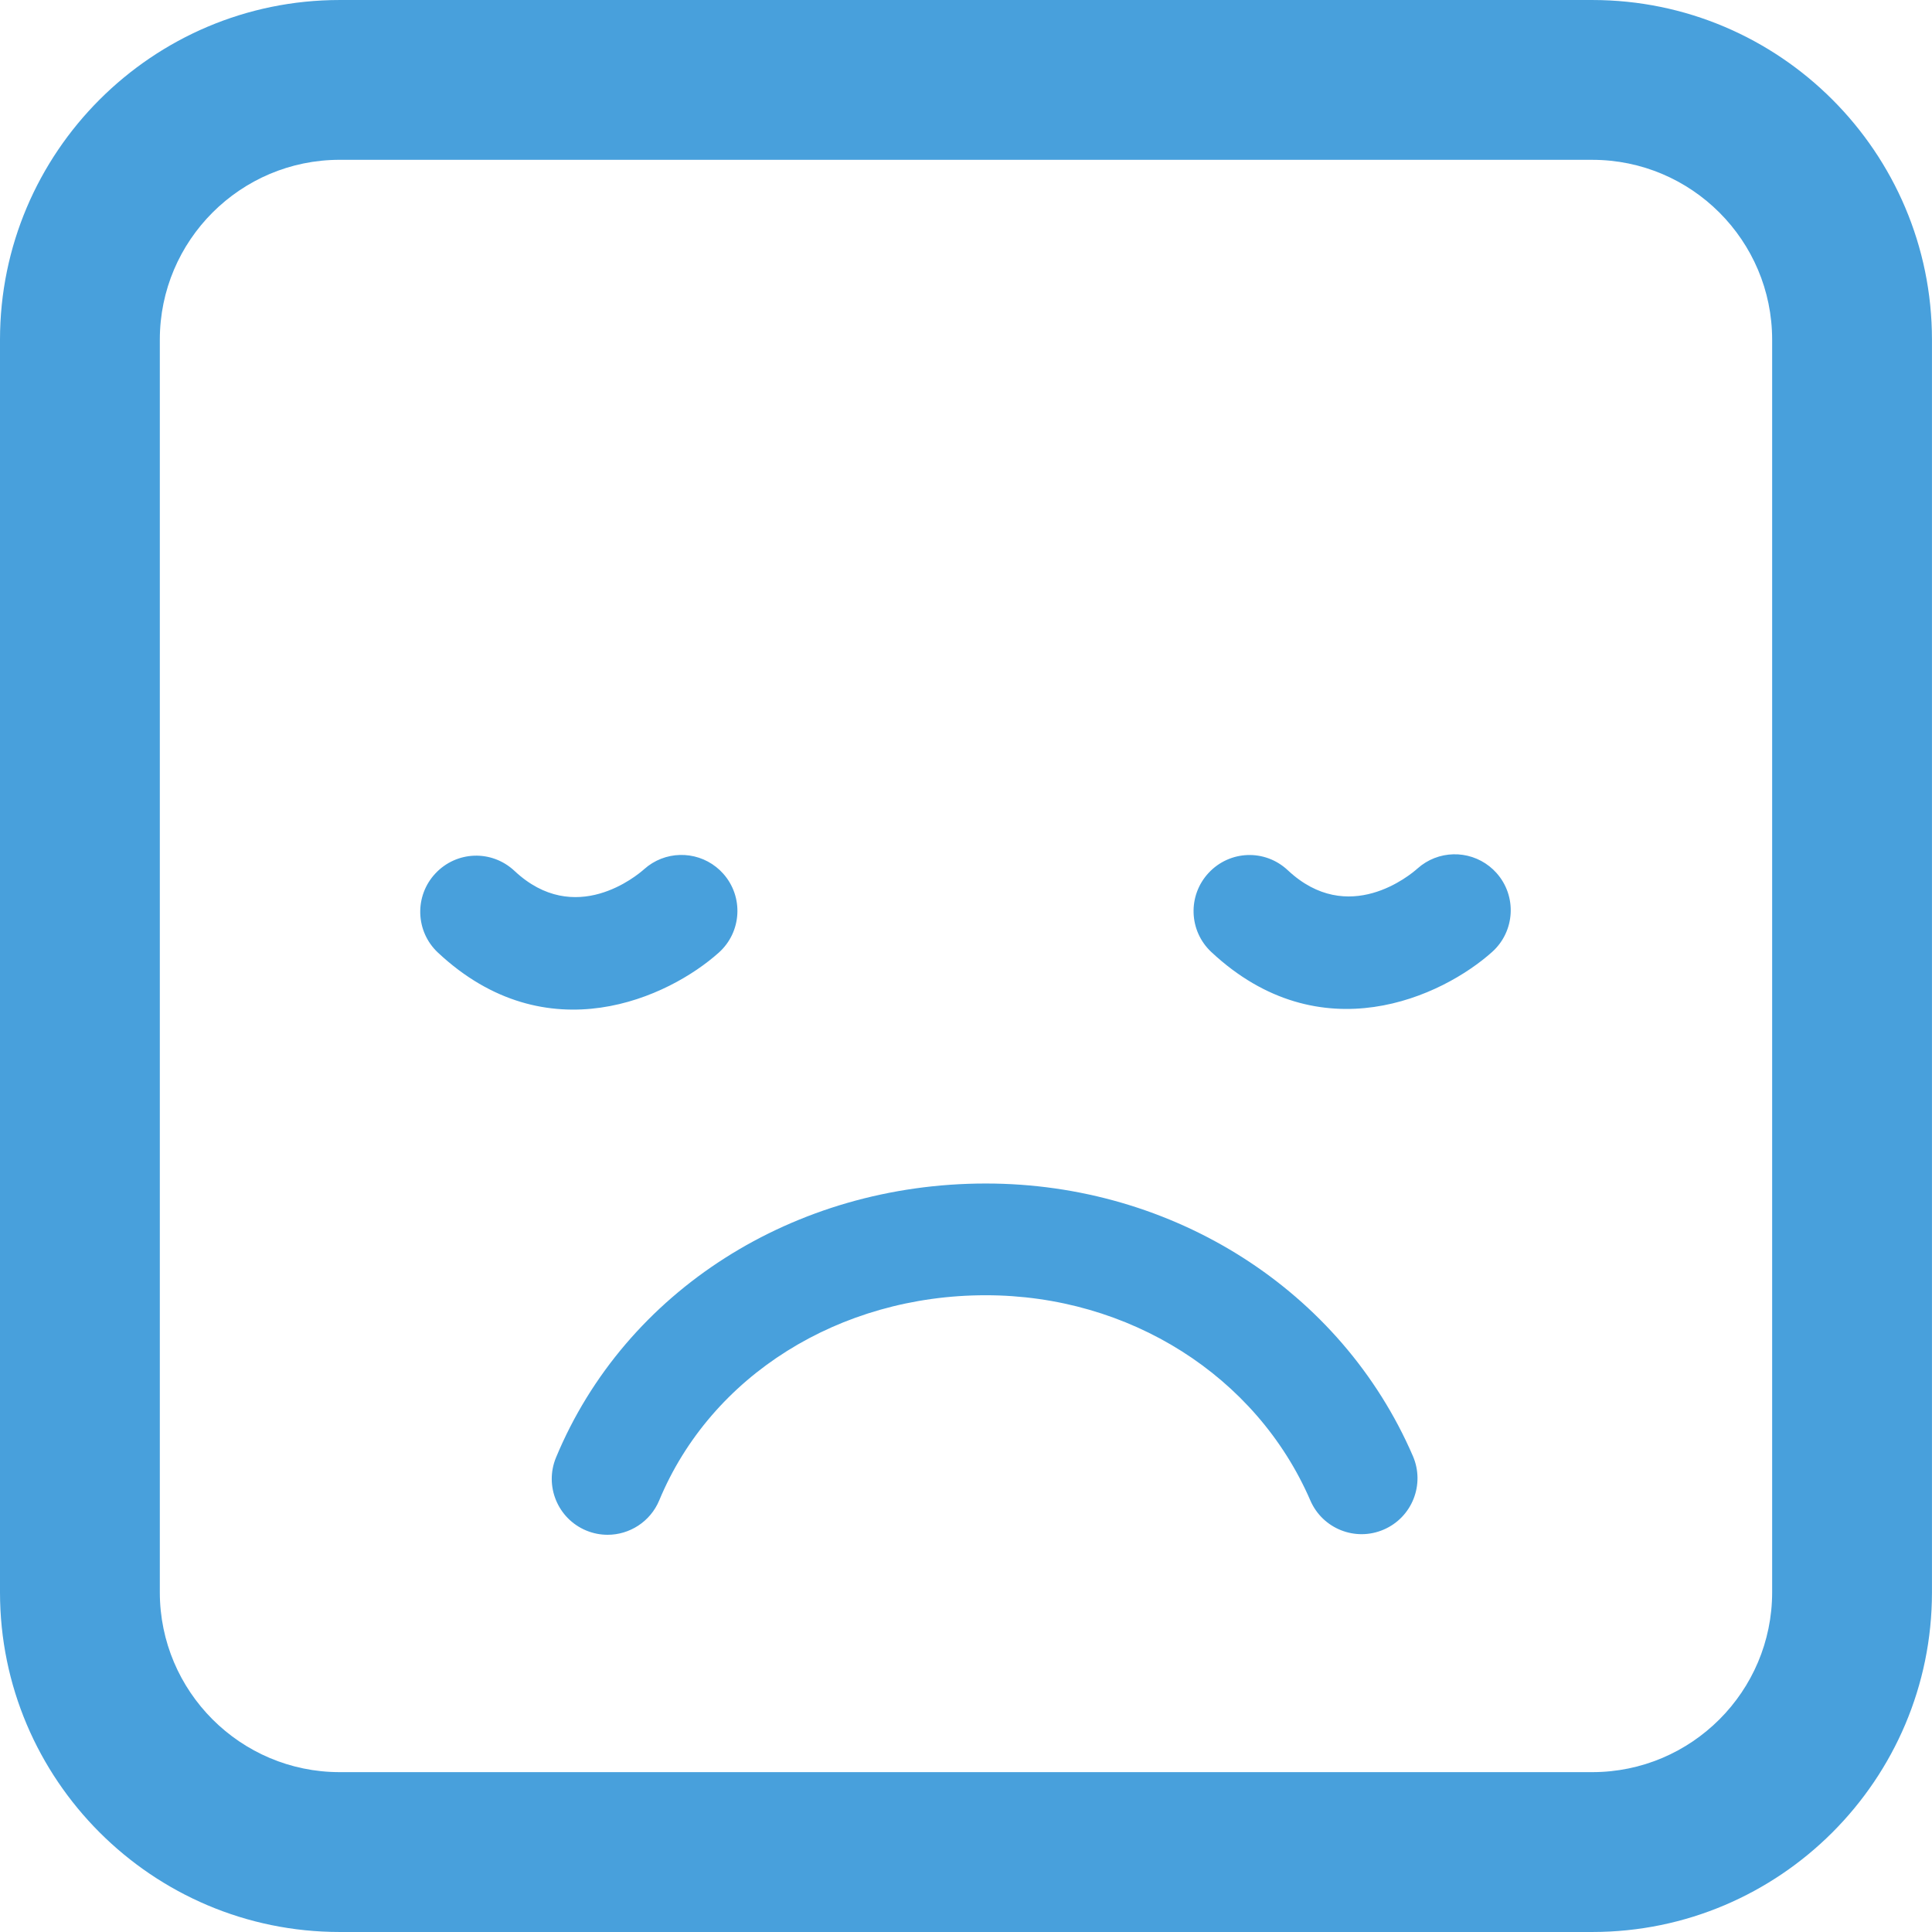 <?xml version="1.0" encoding="iso-8859-1"?>
<!-- Uploaded to: SVG Repo, www.svgrepo.com, Generator: SVG Repo Mixer Tools -->
<!DOCTYPE svg PUBLIC "-//W3C//DTD SVG 1.1//EN" "http://www.w3.org/Graphics/SVG/1.1/DTD/svg11.dtd">
<svg fill="#48a0dc" version="1.1" id="Capa_1" xmlns="http://www.w3.org/2000/svg" xmlns:xlink="http://www.w3.org/1999/xlink" 
	 width="800px" height="800px" viewBox="0 0 103.696 103.695"
	 xml:space="preserve">
<g>
	<path d="M23.507,51.13c-1.212-1.133-1.274-3.033-0.142-4.246c1.132-1.213,3.018-1.291,4.247-0.143
		c3.251,3.053,6.589,0.242,6.959-0.088c1.105-0.99,2.741-1.012,3.867-0.119c0.133,0.104,0.259,0.223,0.376,0.354
		c1.106,1.236,1.001,3.135-0.235,4.242C35.915,53.516,29.371,56.615,23.507,51.13z M80.32,46.853
		c1.106,1.236,1.001,3.135-0.235,4.242c-2.664,2.385-9.208,5.484-15.072,0c-1.211-1.133-1.273-3.033-0.142-4.246
		s3.019-1.291,4.247-0.143c3.251,3.053,6.589,0.242,6.959-0.088c1.105-0.99,2.741-1.012,3.867-0.119
		C80.077,46.603,80.202,46.722,80.32,46.853z M75.834,78.15c0.658,1.521-0.041,3.287-1.562,3.945
		c-1.521,0.66-3.285-0.041-3.943-1.563c-2.895-6.688-9.73-11.013-17.422-11.013c-7.867,0-14.746,4.32-17.523,11.007
		c-0.479,1.151-1.596,1.85-2.771,1.85c-0.383,0-0.773-0.073-1.149-0.229c-1.53-0.637-2.255-2.393-1.62-3.922
		c3.711-8.933,12.764-14.703,23.064-14.703C62.993,63.521,71.993,69.264,75.834,78.15z M85.465,103.695H18.23
		C8.178,103.695,0,95.518,0,85.465V18.23C0,8.177,8.179,0,18.23,0h67.235c10.053,0,18.229,8.178,18.229,18.23v67.235
		C103.696,95.518,95.518,103.695,85.465,103.695z M18.23,8.577c-5.322,0-9.652,4.33-9.652,9.652v67.234
		c0,5.322,4.33,9.652,9.652,9.652h67.235c5.321,0,9.651-4.33,9.651-9.652V18.23c0-5.322-4.33-9.652-9.651-9.652L18.23,8.577
		L18.23,8.577z"/>
</g>
</svg>
